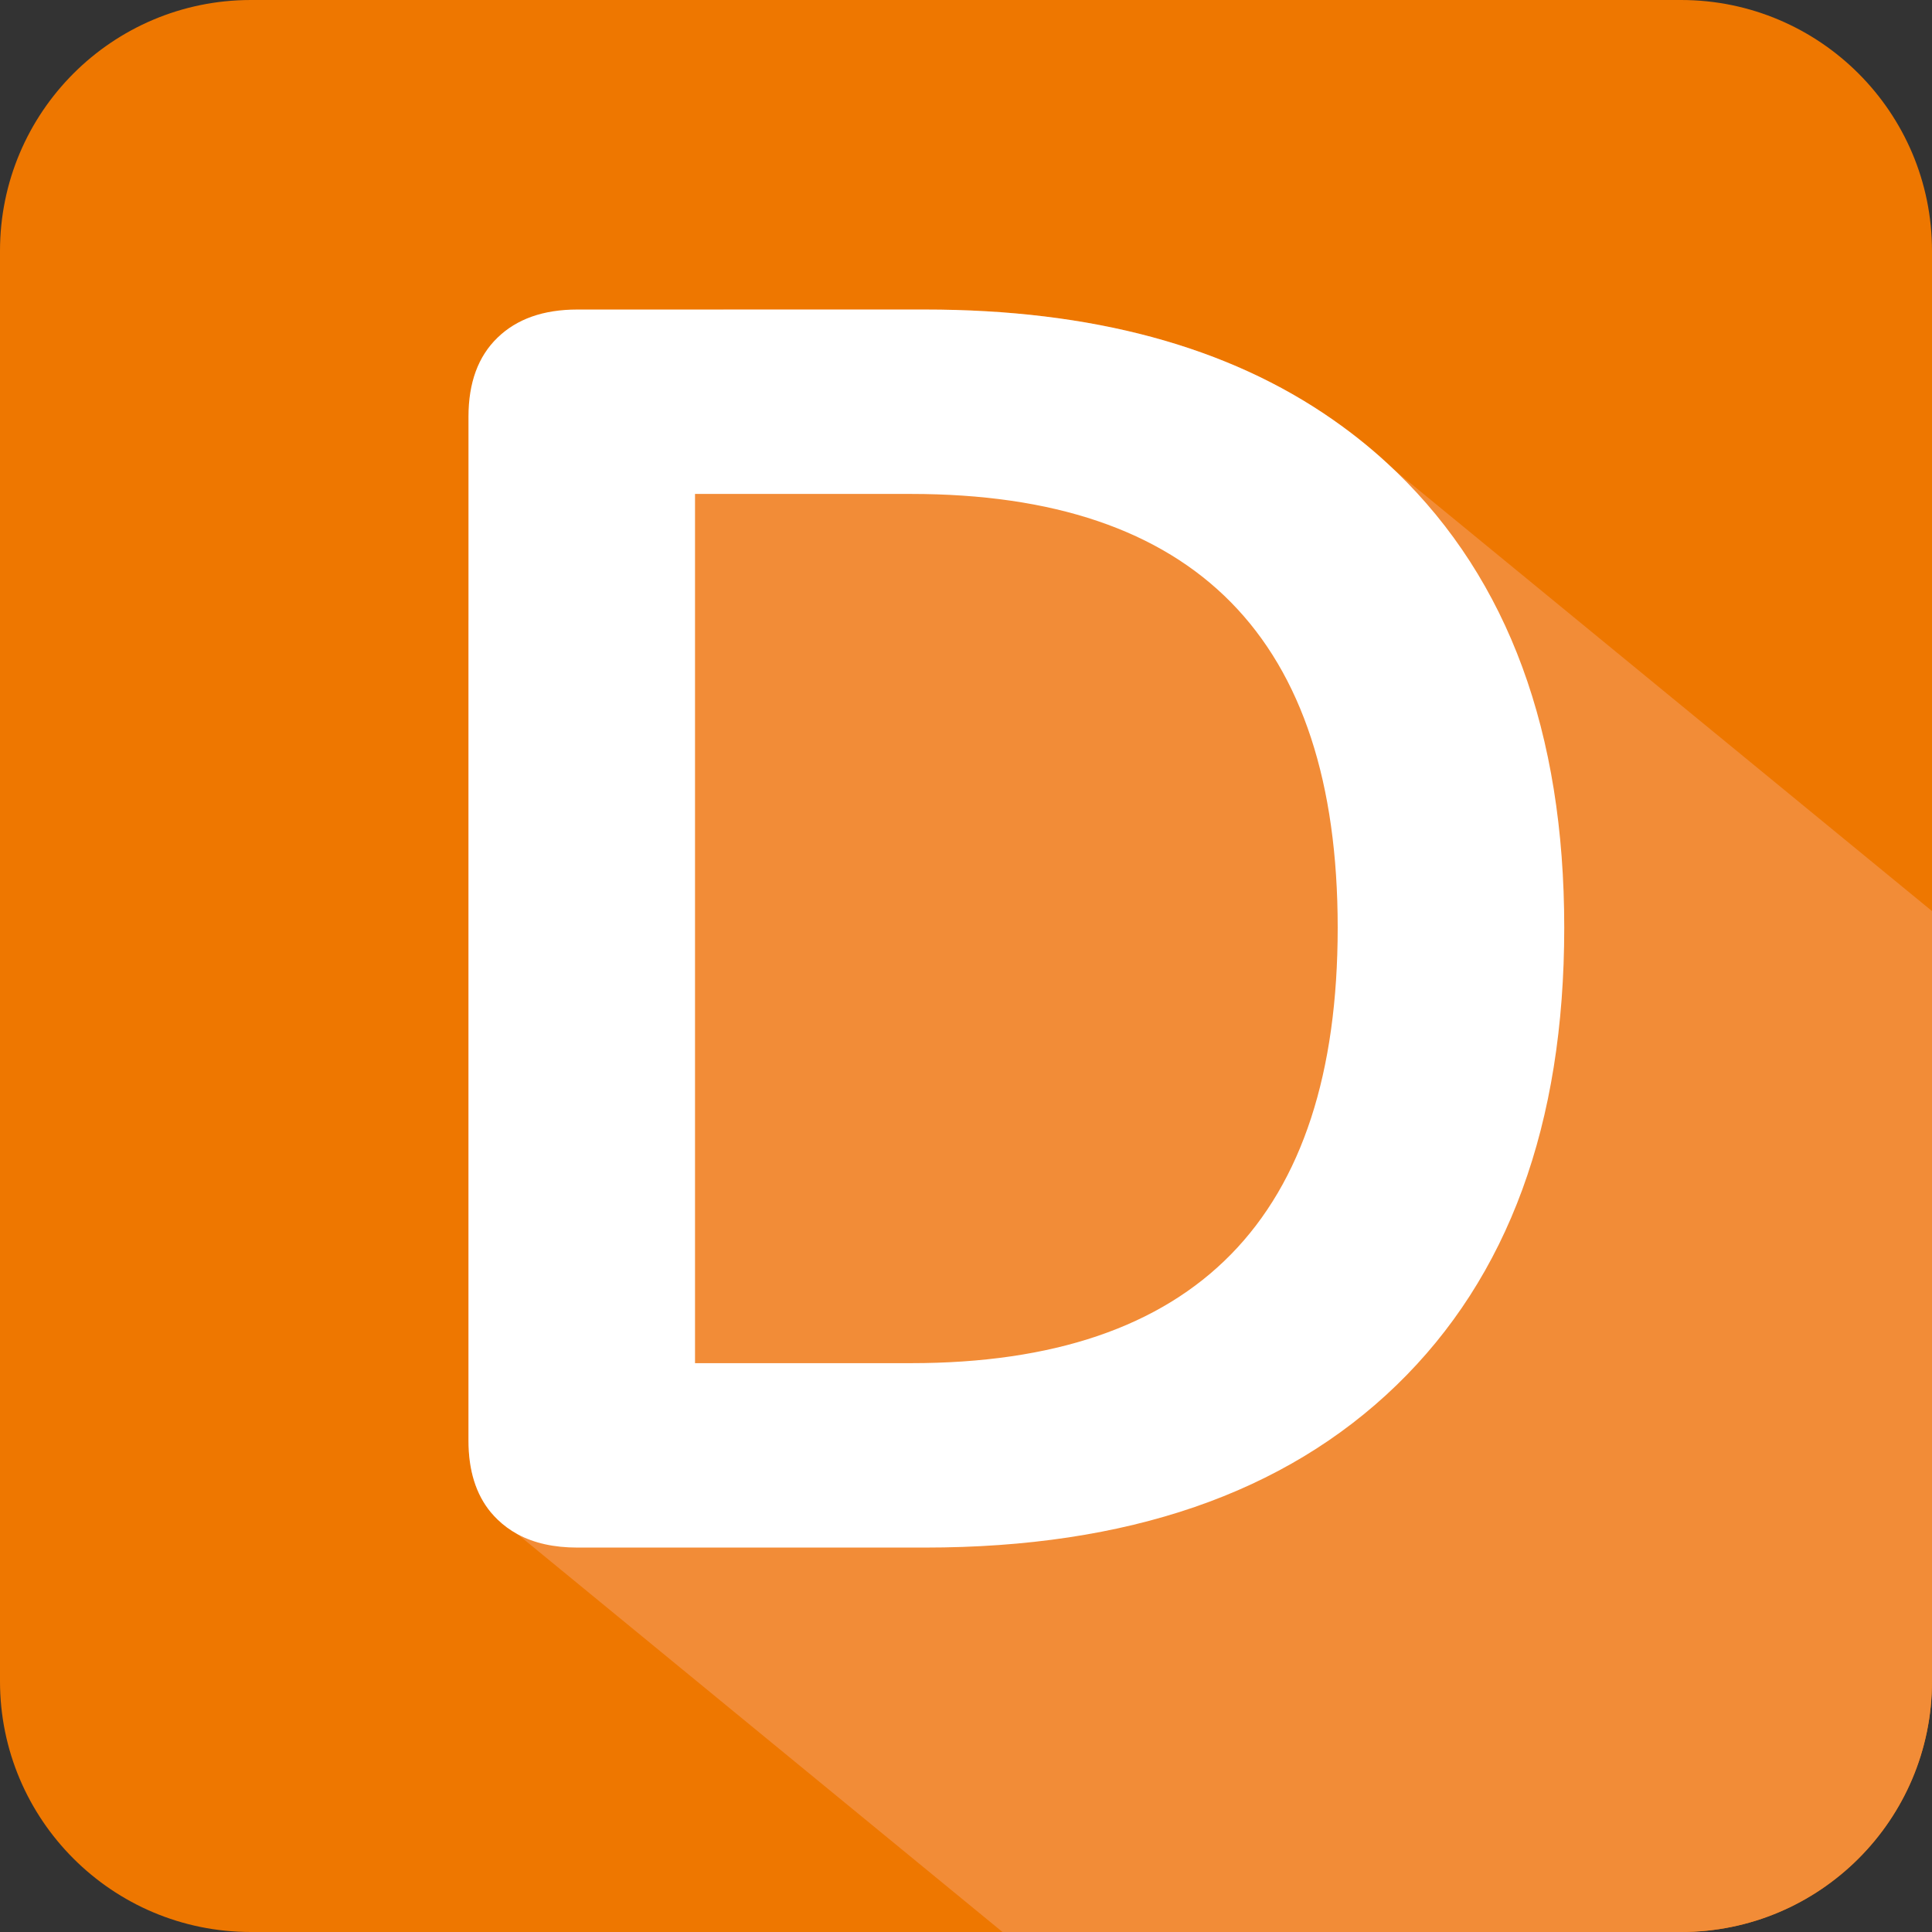 <?xml version="1.0" encoding="utf-8"?>
<!-- Generator: Adobe Illustrator 23.0.3, SVG Export Plug-In . SVG Version: 6.00 Build 0)  -->
<svg version="1.1" id="Calque_1" xmlns="http://www.w3.org/2000/svg" xmlns:xlink="http://www.w3.org/1999/xlink" x="0px" y="0px"
	 viewBox="0 0 272.39 272.39" style="enable-background:new 0 0 272.39 272.39;" xml:space="preserve">
<rect x="0" y="0" width="272.39" height="272.39" fill="#333333" stroke="none"/>
<style type="text/css">
	.st0{fill:#EE7700;enable-background:new    ;}
	.st1{fill:#F28C37;enable-background:new    ;}
	.st2{fill:#FFFFFF;}
</style>
<path class="st0" d="M272.39,35.37v201.66c0,19.53-15.84,35.36-35.37,35.36H35.37C15.84,272.4,0,256.57,0,237.04
	c0-0.01,0-0.01,0-0.01V35.37C0,15.84,15.83,0.01,35.36,0c0,0,0,0,0.01,0h201.65C256.55,0.01,272.39,15.84,272.39,35.37z"/>
<path class="st1" d="M272.39,128.45v108.58c0,19.53-15.84,35.36-35.37,35.36h-95.68l-68.35-56.07c0-0.01-0.01-0.01-0.02-0.01
	l-3.76-3.08c-2.11-2.55-3.16-5.93-3.16-10.14V87.5l35.98-43.86h28.39c23.51,0,42.69,5.18,57.53,15.55l8.75,7.17L272.39,128.45z"/>
<path class="st2" d="M196.9,66.55c-0.07-0.06-0.13-0.13-0.2-0.19c-2.72-2.62-5.64-5.01-8.75-7.17
	c-14.84-10.37-34.02-15.55-57.53-15.55H81.4c-4.79,0-8.54,1.33-11.26,3.97c-2.73,2.64-4.09,6.35-4.09,11.14v144.34
	c0,4.21,1.05,7.59,3.16,10.14c0.29,0.35,0.6,0.68,0.93,1c0.84,0.82,1.79,1.51,2.83,2.08c0.01,0,0.02,0,0.02,0.01
	c2.32,1.25,5.12,1.87,8.41,1.87h49.02c28.55,0,50.71-7.63,66.48-22.9c15.76-15.27,23.64-36.77,23.64-64.5
	C220.54,103.23,212.66,81.81,196.9,66.55z M128.44,192.19H97.99V69.64h30.45c40.11,0,60.16,20.39,60.16,61.15
	C188.6,171.73,168.55,192.19,128.44,192.19z"/>
</svg>
